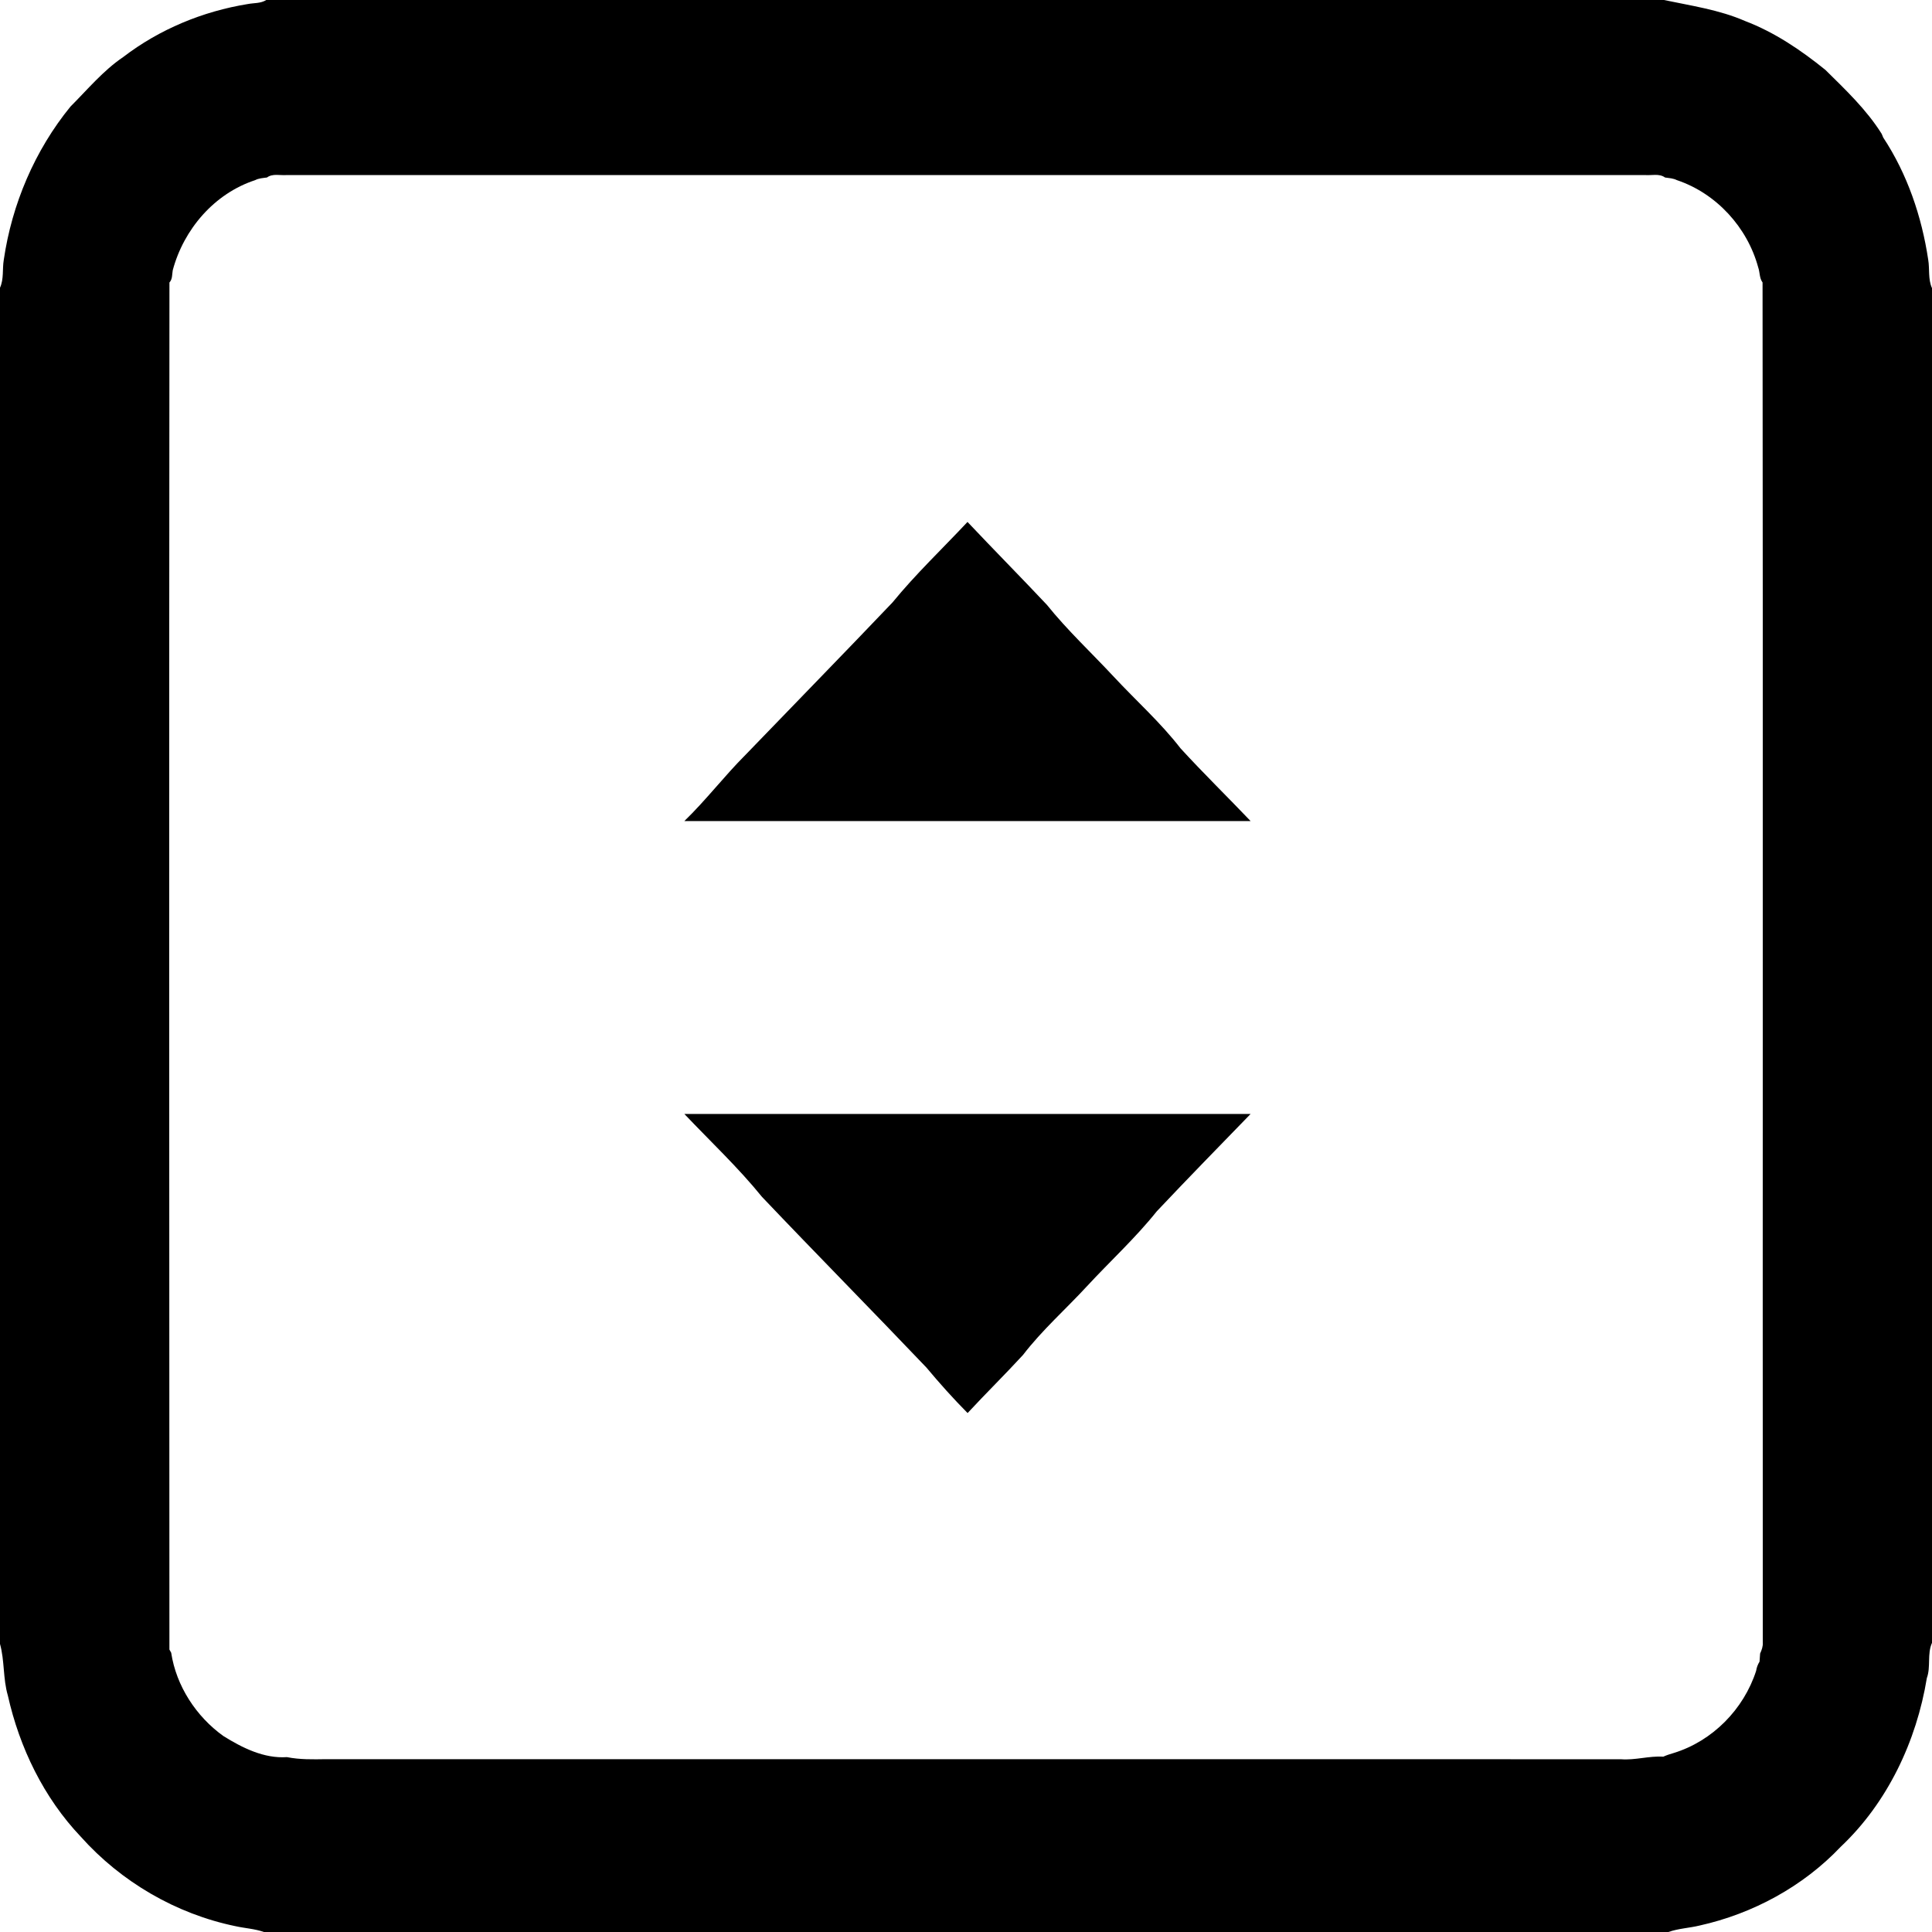 <svg height="640pt" viewBox="0 0 640 640" width="640pt" xmlns="http://www.w3.org/2000/svg"><path d="m88.2 0h463.01c9.03 1.91 18.32 3.23 26.86 6.96 9.77 3.72 18.53 9.65 26.62 16.2 6.69 6.6 13.59 13.13 18.63 21.16.13.31.39.94.53 1.25 7.98 12.09 12.75 26.16 14.89 40.43.53 3.15-.09 6.46 1.26 9.45v448.77c-1.66 3.71-.34 7.89-1.71 11.67-3.42 20.88-13.02 41.26-28.54 55.89-12.45 13.14-29.1 22.16-46.74 26.08-3.42.83-7 .96-10.33 2.14h-465.26c-3.04-1.08-6.29-1.23-9.42-1.93-19.67-4.05-37.9-14.69-51.25-29.65-12.26-12.9-20.28-29.49-24.15-46.76-1.64-5.6-1.05-11.54-2.6-17.09v-449.25c1.33-2.92.73-6.17 1.25-9.24 2.69-18.46 10.28-36.29 22.09-50.77 5.66-5.65 10.81-11.91 17.48-16.42 12-9.2 26.36-15.14 41.26-17.55 2.04-.39 4.3-.17 6.12-1.34m.23 58.8c-1.33.19-2.71.24-3.92.88-13.51 4.43-23.66 16.27-27.29 29.86-.24 1.37-.06 2.92-1.09 4.04-.12 150.95-.1 301.9-.01 452.85l.59 1.07c1.67 11 8.27 21.12 17.28 27.58 6.3 3.92 13.44 7.51 21.06 6.99 4.27.85 8.61.75 12.94.68 142.99.02 285.97-.02 428.95.02 4.73.38 9.31-1.15 14.04-.85 1.12-.5 2.28-.88 3.47-1.22 12.85-3.96 23.18-14.48 27.29-27.21.17-1.1.55-2.12 1.13-3.05.05-.67.15-2.01.19-2.68.53-1.17.98-2.39.89-3.69-.08-150.16.09-300.33-.08-450.5-1.08-1.46-.86-3.36-1.44-4.99-3.59-13.27-13.86-24.52-26.94-28.91-1.23-.62-2.6-.68-3.92-.87-1.93-1.41-4.44-.63-6.64-.81-149.98.02-299.96.02-449.95 0-2.17.18-4.66-.6-6.55.81z"/><path d="m295.64 199.58c7.7-9.42 16.55-17.81 24.86-26.68 8.69 9.21 17.6 18.21 26.28 27.44 6.79 8.45 14.75 15.86 22.13 23.79 7.37 7.93 15.52 15.18 22.16 23.77 7.53 8.22 15.51 16.02 23.21 24.09-62.53.01-125.06.02-187.58 0 7.17-6.94 13.23-14.91 20.29-21.97 16.2-16.82 32.54-33.52 48.65-50.44z"/><path d="m226.7 369.01c62.53-.02 125.06-.01 187.58 0-10.39 10.71-20.83 21.38-31.07 32.24-7.07 8.85-15.45 16.52-23.13 24.82-7.03 7.63-14.87 14.53-21.2 22.78-6 6.53-12.33 12.74-18.35 19.24-4.77-4.81-9.29-9.86-13.63-15.06-18.05-18.95-36.45-37.58-54.48-56.55-7.91-9.76-17.09-18.37-25.72-27.47z"/></svg>